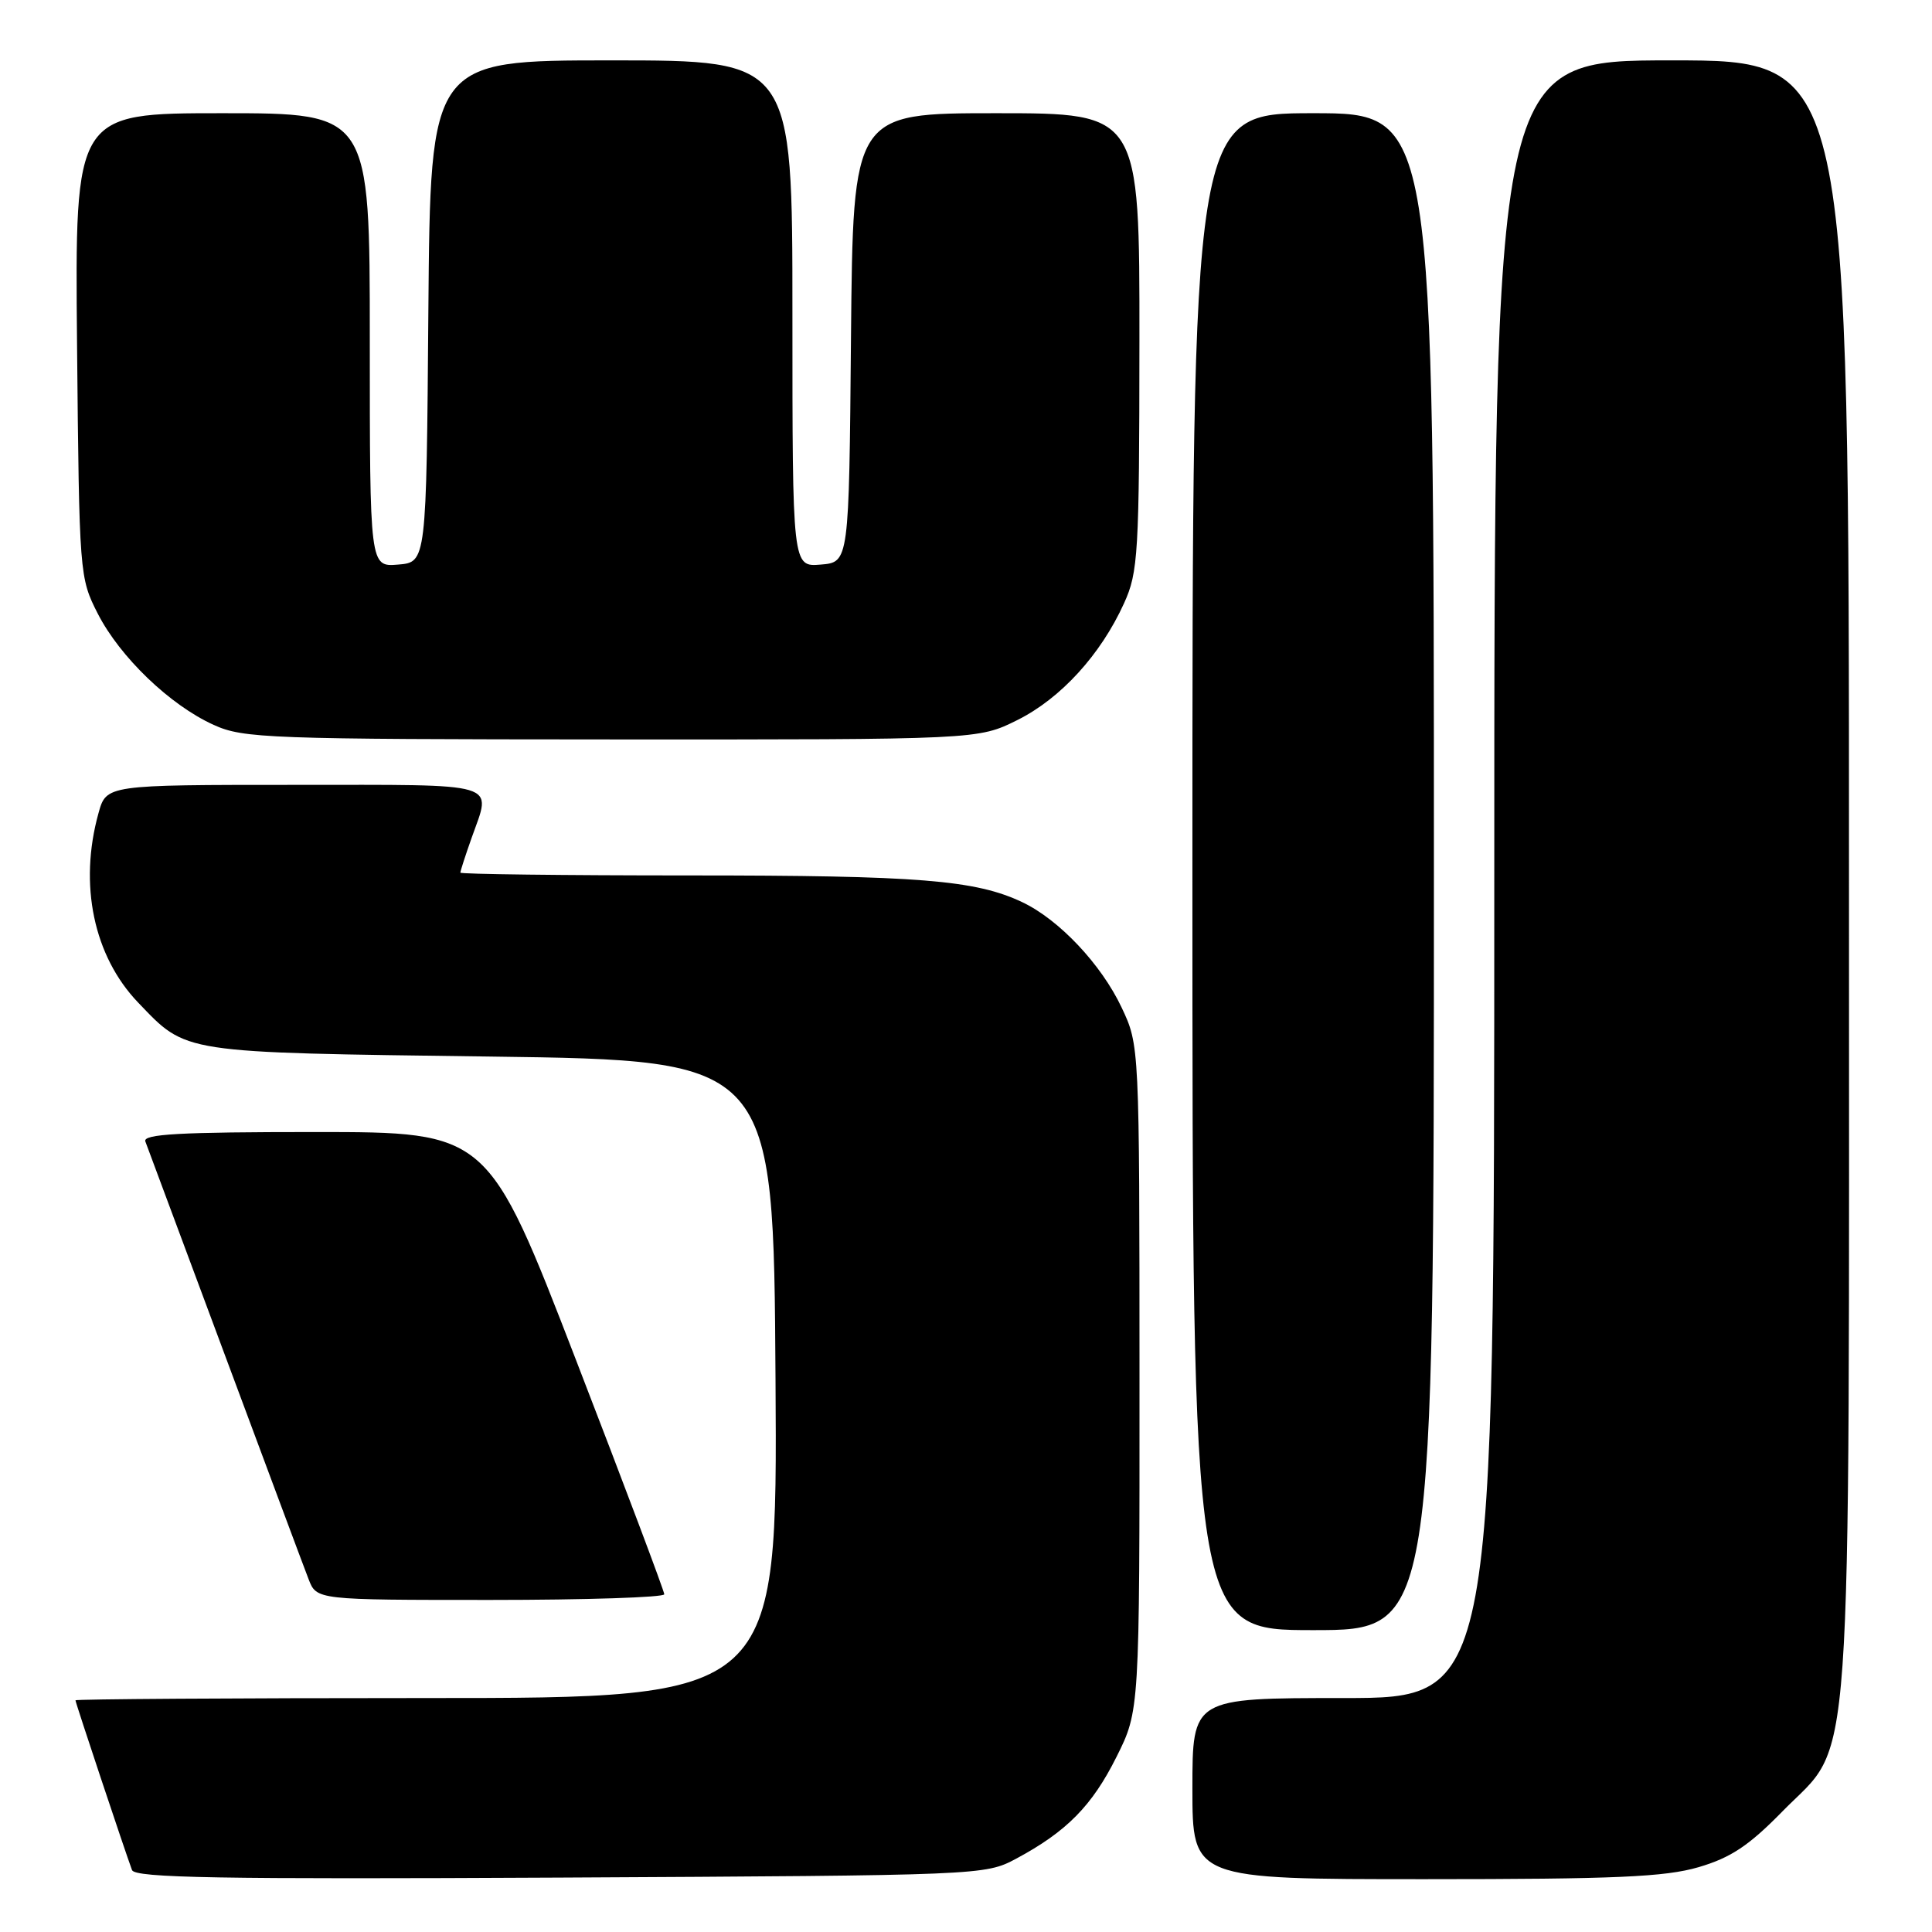<?xml version="1.0" encoding="UTF-8" standalone="no"?>
<!DOCTYPE svg PUBLIC "-//W3C//DTD SVG 1.1//EN" "http://www.w3.org/Graphics/SVG/1.1/DTD/svg11.dtd" >
<svg xmlns="http://www.w3.org/2000/svg" xmlns:xlink="http://www.w3.org/1999/xlink" version="1.1" viewBox="0 0 256 256">
 <g >
 <path fill="currentColor"
d=" M 134.62 246.30 C 141.32 242.71 144.70 239.29 147.94 232.80 C 151.00 226.68 151.00 226.68 150.99 182.59 C 150.98 138.50 150.98 138.50 148.62 133.50 C 145.93 127.79 140.34 121.86 135.47 119.55 C 129.26 116.60 121.76 116.00 91.36 116.00 C 74.66 116.00 61.00 115.83 61.00 115.63 C 61.00 115.42 61.67 113.34 62.50 111.00 C 65.14 103.52 66.74 104.00 39.05 104.00 C 14.09 104.00 14.09 104.00 13.05 107.75 C 10.42 117.21 12.41 126.69 18.30 132.84 C 24.81 139.62 23.67 139.45 65.00 140.00 C 102.50 140.50 102.50 140.50 102.76 182.75 C 103.02 225.00 103.02 225.00 56.51 225.00 C 30.93 225.00 10.00 225.14 10.00 225.30 C 10.00 225.60 16.55 245.26 17.49 247.79 C 17.87 248.83 29.01 249.02 74.23 248.79 C 130.04 248.50 130.53 248.48 134.62 246.30 Z  M 225.07 247.41 C 229.33 246.16 231.73 244.57 236.18 240.02 C 245.65 230.35 245.00 239.48 245.00 115.82 C 245.00 8.00 245.00 8.00 221.50 8.00 C 198.00 8.00 198.00 8.00 198.00 116.50 C 198.00 225.00 198.00 225.00 178.00 225.00 C 158.00 225.00 158.00 225.00 158.00 237.00 C 158.00 249.00 158.00 249.00 188.82 249.00 C 214.06 249.00 220.62 248.71 225.07 247.41 Z  M 190.00 115.50 C 190.00 15.00 190.00 15.00 174.00 15.00 C 158.00 15.00 158.00 15.00 158.00 115.50 C 158.00 216.00 158.00 216.00 174.00 216.00 C 190.00 216.00 190.00 216.00 190.00 115.50 Z  M 88.02 211.25 C 88.02 210.84 82.77 196.89 76.34 180.25 C 64.66 150.00 64.66 150.00 41.72 150.00 C 23.79 150.00 18.89 150.27 19.26 151.25 C 19.52 151.94 24.26 164.65 29.78 179.50 C 35.31 194.35 40.30 207.74 40.89 209.25 C 41.95 212.00 41.95 212.00 64.98 212.00 C 77.64 212.00 88.01 211.66 88.02 211.25 Z  M 134.81 95.41 C 140.56 92.54 145.85 86.75 148.94 79.94 C 150.82 75.81 150.96 73.41 150.98 45.25 C 151.00 15.00 151.00 15.00 132.01 15.00 C 113.03 15.00 113.03 15.00 112.76 44.75 C 112.50 74.50 112.50 74.50 108.75 74.81 C 105.00 75.12 105.00 75.12 105.00 41.56 C 105.00 8.00 105.00 8.00 81.01 8.00 C 57.03 8.00 57.03 8.00 56.76 41.25 C 56.50 74.50 56.50 74.50 52.75 74.81 C 49.00 75.12 49.00 75.12 49.00 45.06 C 49.00 15.00 49.00 15.00 29.46 15.00 C 9.92 15.00 9.92 15.00 10.21 45.75 C 10.50 76.17 10.53 76.55 12.96 81.32 C 15.90 87.06 22.52 93.43 28.31 96.05 C 32.24 97.84 35.49 97.96 81.05 97.98 C 129.61 98.00 129.61 98.00 134.81 95.41 Z "/>
</g>
</svg>